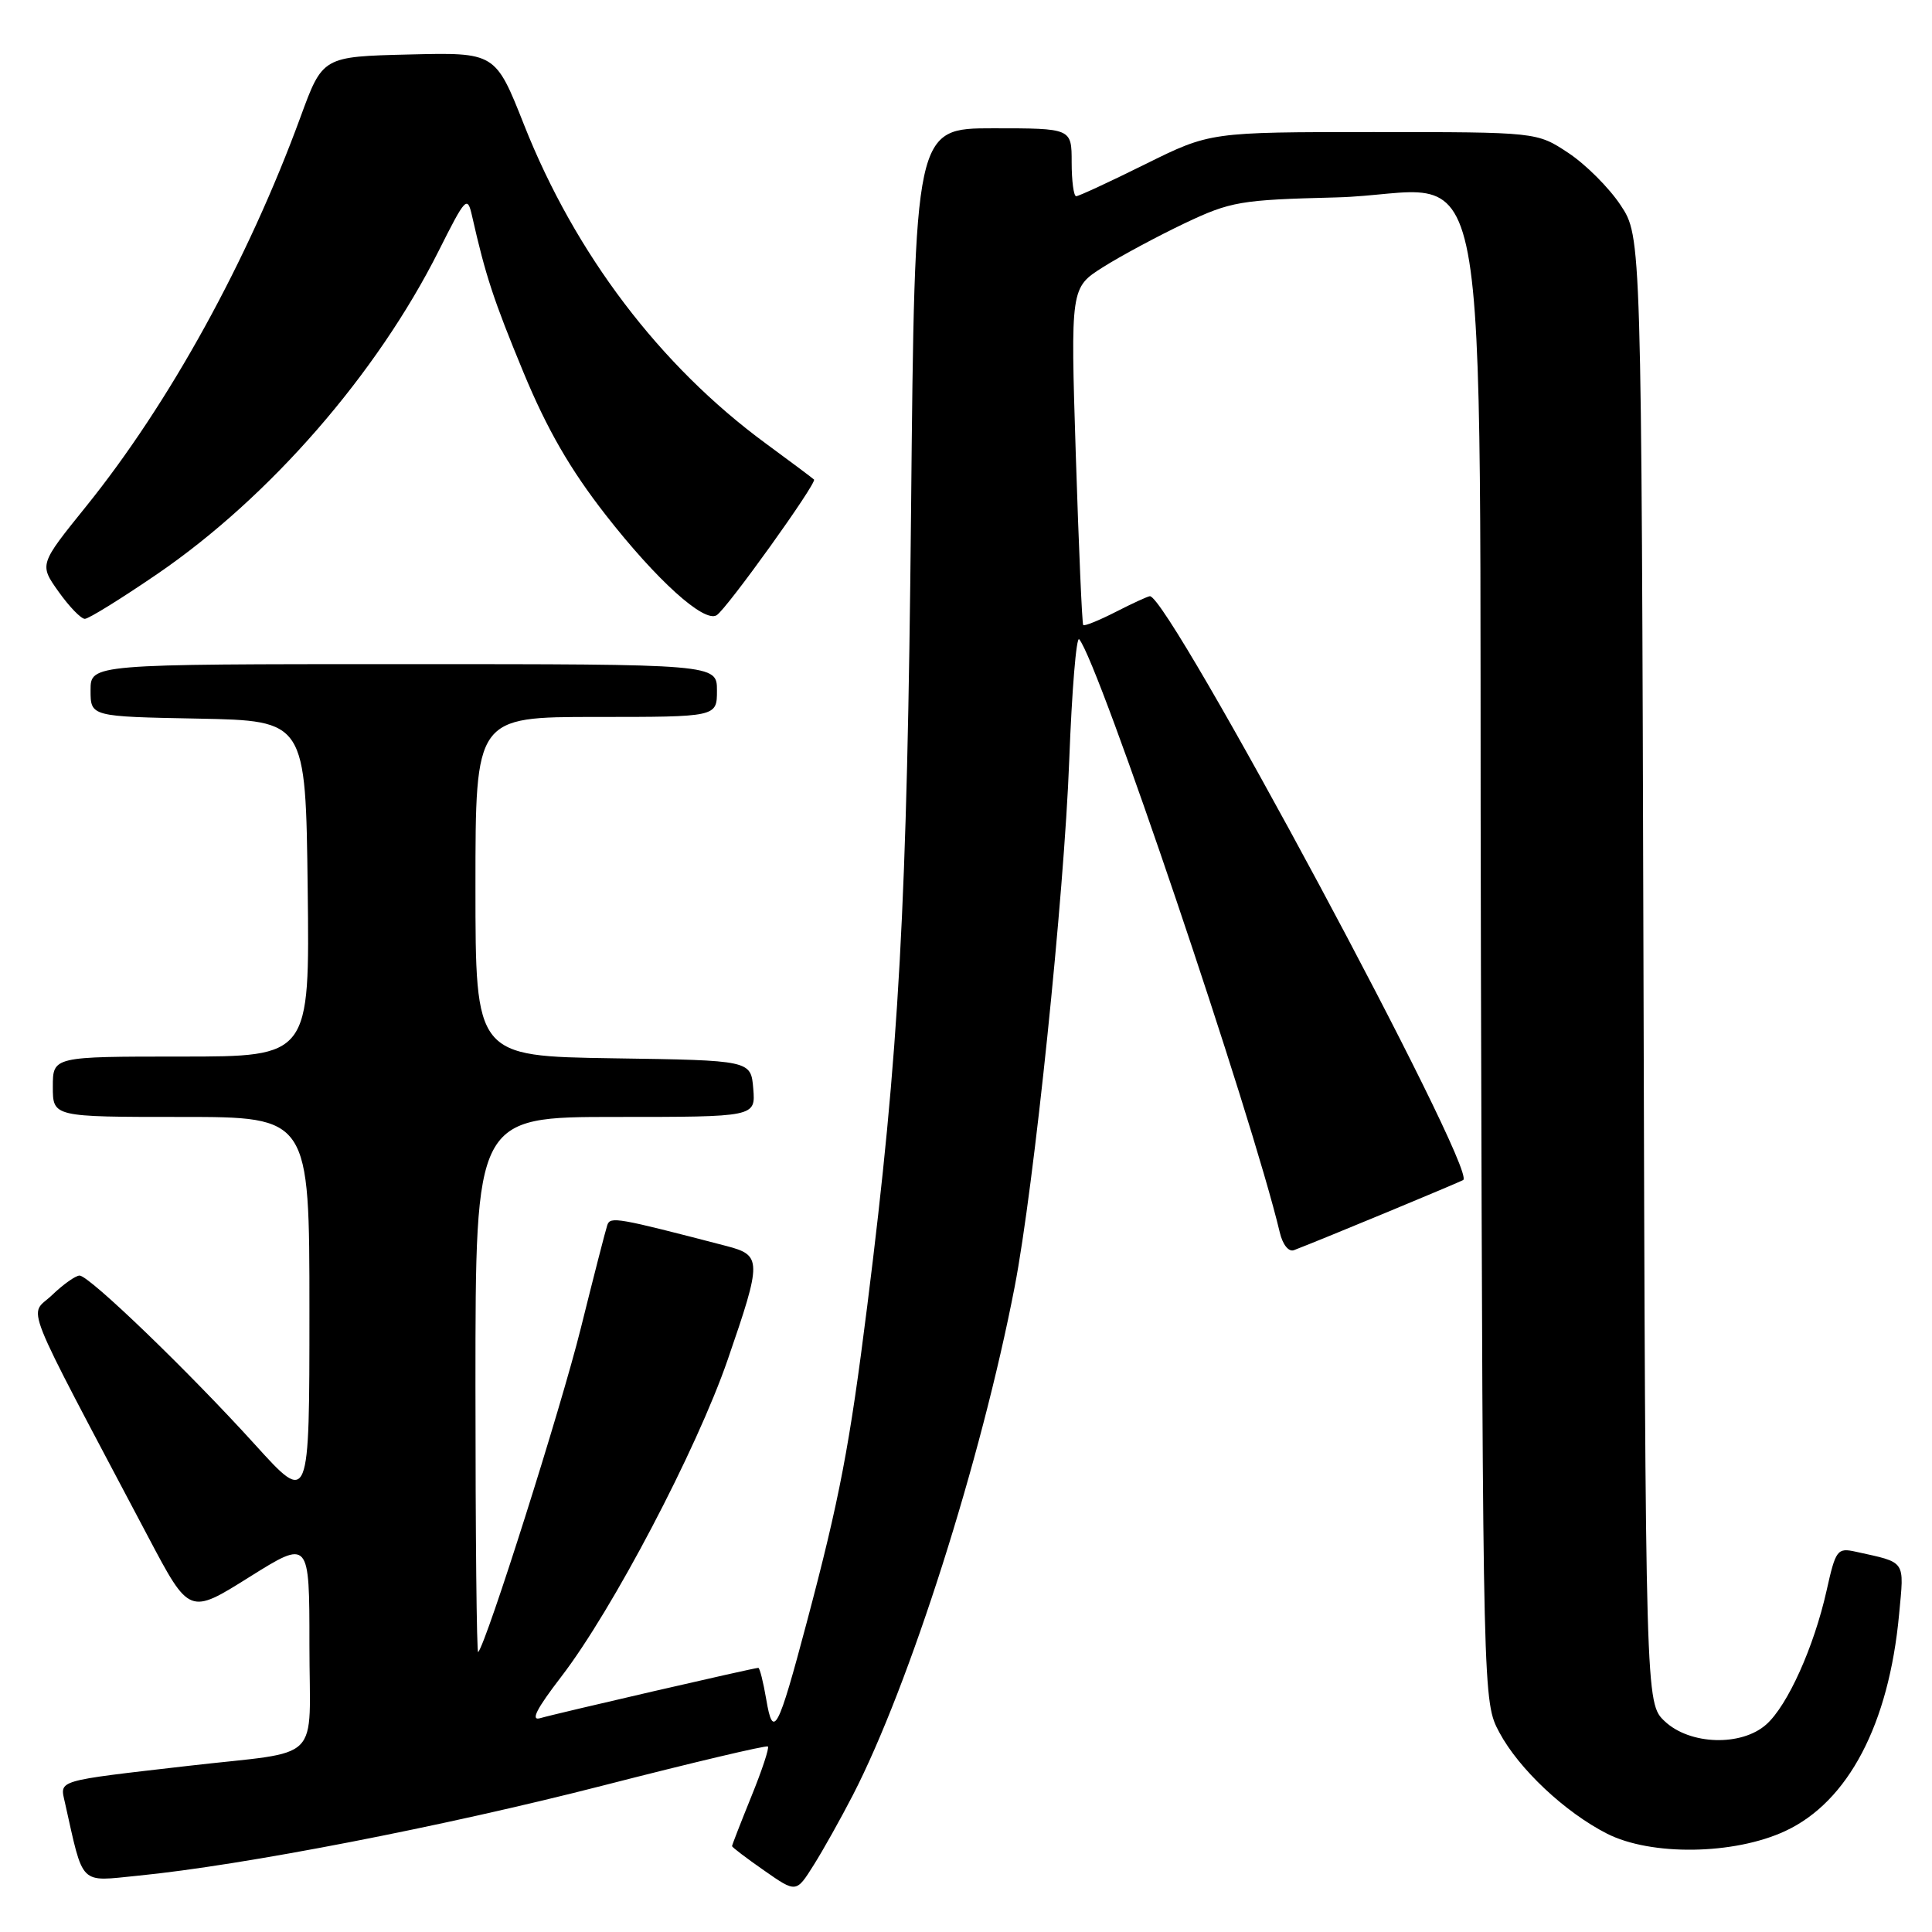 <?xml version="1.0" encoding="UTF-8" standalone="no"?>
<!DOCTYPE svg PUBLIC "-//W3C//DTD SVG 1.1//EN" "http://www.w3.org/Graphics/SVG/1.1/DTD/svg11.dtd" >
<svg xmlns="http://www.w3.org/2000/svg" xmlns:xlink="http://www.w3.org/1999/xlink" version="1.1" viewBox="0 0 256 256">
 <g >
 <path fill="currentColor"
d=" M 113.01 237.86 C 120.52 223.29 130.02 193.44 134.45 170.50 C 137.01 157.27 141.01 118.62 141.68 100.71 C 142.03 91.47 142.62 84.27 143.00 84.71 C 145.58 87.71 165.86 147.67 169.58 163.31 C 169.96 164.93 170.76 165.92 171.46 165.65 C 175.20 164.22 193.56 156.60 193.89 156.35 C 195.69 154.97 154.91 79.00 152.37 79.00 C 152.12 79.00 150.09 79.93 147.86 81.07 C 145.63 82.21 143.68 83.00 143.53 82.82 C 143.38 82.64 142.94 72.51 142.55 60.31 C 141.85 38.12 141.85 38.12 146.17 35.39 C 148.55 33.89 153.42 31.28 156.99 29.58 C 163.09 26.69 164.35 26.48 177.00 26.16 C 198.35 25.62 195.90 12.66 196.23 127.80 C 196.50 225.50 196.50 225.50 198.68 229.57 C 201.26 234.39 207.35 240.12 212.92 242.96 C 218.76 245.94 229.78 245.78 236.56 242.62 C 244.90 238.74 250.29 228.47 251.64 213.91 C 252.32 206.63 252.64 207.10 245.90 205.61 C 243.45 205.07 243.24 205.34 242.03 210.77 C 240.36 218.23 236.87 225.99 234.04 228.50 C 230.75 231.43 223.93 231.22 220.60 228.09 C 218.04 225.69 218.04 225.69 217.77 128.52 C 217.50 31.35 217.50 31.35 214.74 27.19 C 213.22 24.89 210.11 21.78 207.81 20.26 C 203.64 17.50 203.64 17.50 181.99 17.50 C 160.35 17.50 160.35 17.50 151.77 21.75 C 147.05 24.09 142.93 26.00 142.60 26.00 C 142.27 26.00 142.00 23.98 142.00 21.50 C 142.00 17.00 142.00 17.00 131.60 17.00 C 121.21 17.00 121.21 17.00 120.72 67.75 C 120.21 120.04 119.15 139.35 114.92 173.00 C 112.58 191.63 111.25 198.59 106.90 214.97 C 103.08 229.36 102.44 230.57 101.53 225.17 C 101.14 222.88 100.67 221.00 100.48 221.00 C 99.89 221.00 73.59 227.07 71.60 227.66 C 70.26 228.06 71.06 226.48 74.37 222.17 C 81.14 213.37 92.31 192.10 96.43 180.15 C 100.97 166.99 100.96 166.33 96.25 165.10 C 81.72 161.32 80.87 161.17 80.47 162.33 C 80.25 162.97 78.67 169.12 76.96 176.00 C 74.32 186.61 64.50 217.62 63.36 218.92 C 63.16 219.15 63.00 203.28 63.00 183.67 C 63.00 148.00 63.00 148.00 81.56 148.00 C 100.12 148.00 100.12 148.00 99.81 144.25 C 99.50 140.50 99.50 140.50 81.25 140.23 C 63.00 139.95 63.00 139.95 63.00 117.48 C 63.00 95.00 63.00 95.00 79.00 95.00 C 95.00 95.00 95.00 95.00 95.00 91.50 C 95.00 88.00 95.00 88.00 53.50 88.00 C 12.00 88.00 12.00 88.00 12.00 91.47 C 12.00 94.95 12.00 94.95 26.25 95.22 C 40.50 95.50 40.50 95.50 40.77 117.75 C 41.04 140.00 41.04 140.00 24.02 140.00 C 7.00 140.00 7.00 140.00 7.00 144.00 C 7.00 148.00 7.00 148.00 24.00 148.00 C 41.00 148.00 41.00 148.00 41.00 173.69 C 41.00 199.37 41.00 199.37 33.81 191.44 C 25.06 181.78 11.85 169.05 10.55 169.02 C 10.03 169.01 8.38 170.18 6.88 171.62 C 3.83 174.54 2.50 171.20 19.68 203.73 C 25.09 213.96 25.09 213.96 33.04 208.97 C 41.00 203.99 41.00 203.99 41.00 217.95 C 41.00 233.94 43.03 231.90 25.00 233.98 C 7.22 236.03 7.93 235.82 8.60 238.84 C 11.11 250.02 10.41 249.32 18.28 248.54 C 32.21 247.17 58.80 242.01 79.95 236.58 C 91.75 233.55 101.56 231.23 101.75 231.42 C 101.95 231.62 100.96 234.60 99.55 238.06 C 98.15 241.52 97.00 244.47 97.00 244.62 C 97.00 244.77 98.91 246.22 101.25 247.85 C 105.50 250.82 105.50 250.82 107.80 247.16 C 109.07 245.15 111.41 240.96 113.01 237.86 Z  M 20.88 76.03 C 35.77 65.83 49.93 49.56 58.13 33.24 C 61.71 26.11 61.93 25.89 62.55 28.62 C 64.34 36.53 65.38 39.71 69.37 49.36 C 72.49 56.89 75.54 62.18 80.25 68.22 C 87.00 76.87 93.29 82.56 94.96 81.52 C 96.29 80.70 108.30 63.96 107.86 63.54 C 107.66 63.35 104.77 61.18 101.44 58.74 C 87.44 48.45 76.20 33.63 69.44 16.54 C 65.64 6.94 65.64 6.94 54.20 7.22 C 42.75 7.50 42.75 7.50 39.82 15.50 C 32.85 34.53 22.43 53.45 11.37 67.15 C 5.20 74.80 5.20 74.80 7.76 78.40 C 9.17 80.38 10.73 82.00 11.24 82.00 C 11.75 82.00 16.08 79.31 20.88 76.03 Z "/>
</g>
</svg>